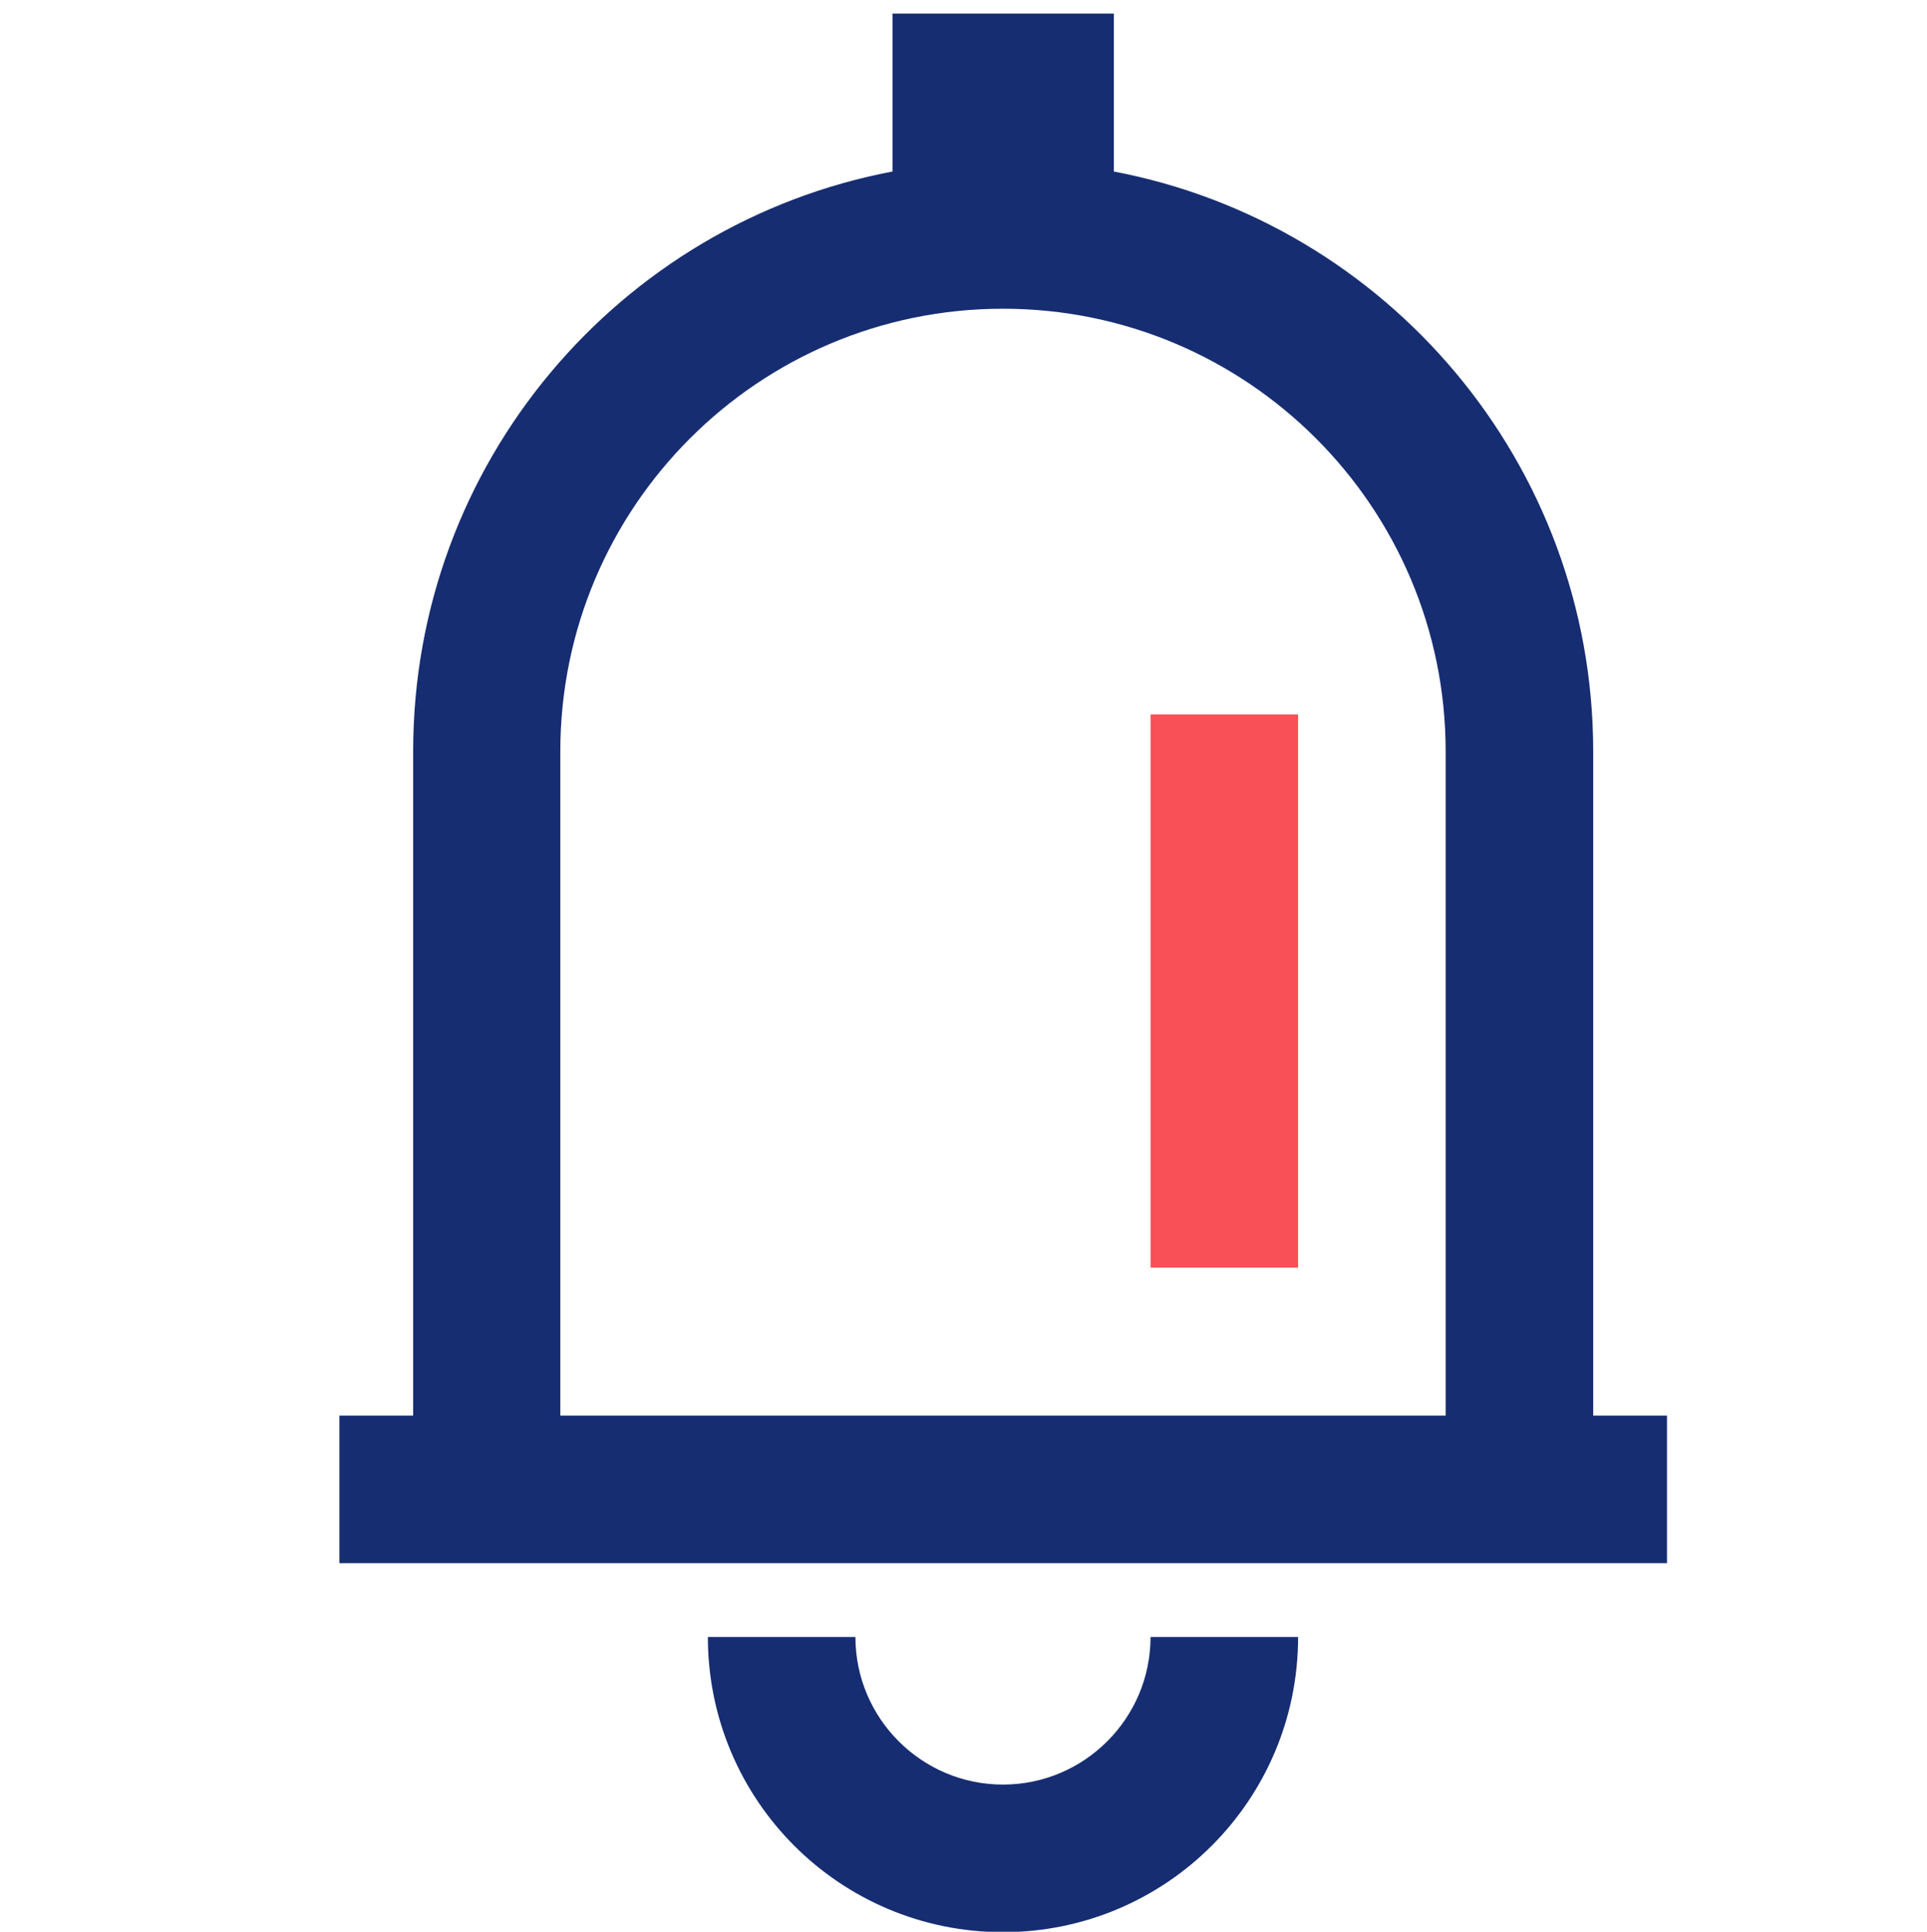 <?xml version="1.0" encoding="UTF-8"?><svg id="_层_2" xmlns="http://www.w3.org/2000/svg" viewBox="0 0 48.32 48.43"><defs><style>.cls-1{fill:none;}.cls-2{fill:#f94f56;}.cls-3{fill:#172d72;}</style></defs><g id="_层_1-2"><g><g><path class="cls-3" d="M39.95,35.49V18.84c0-7.22-5.18-13.24-12.02-14.54V.34h-5.55v3.96c-6.85,1.3-12.02,7.31-12.02,14.54v16.65h-1.85v3.7H41.8v-3.7h-1.85Zm-3.7,0H14.05V18.84c0-6.13,4.97-11.1,11.1-11.1s11.1,4.97,11.1,11.1v16.65Z"/><path class="cls-3" d="M21.45,41.04c0,2.04,1.66,3.7,3.7,3.7s3.7-1.66,3.7-3.7h3.7c0,4.09-3.31,7.4-7.4,7.4-4.09,0-7.4-3.31-7.4-7.4h3.7Z"/><rect class="cls-2" x="28.85" y="17.91" width="3.7" height="13.87"/></g><rect class="cls-1" width="48.32" height="48.32"/></g></g></svg>